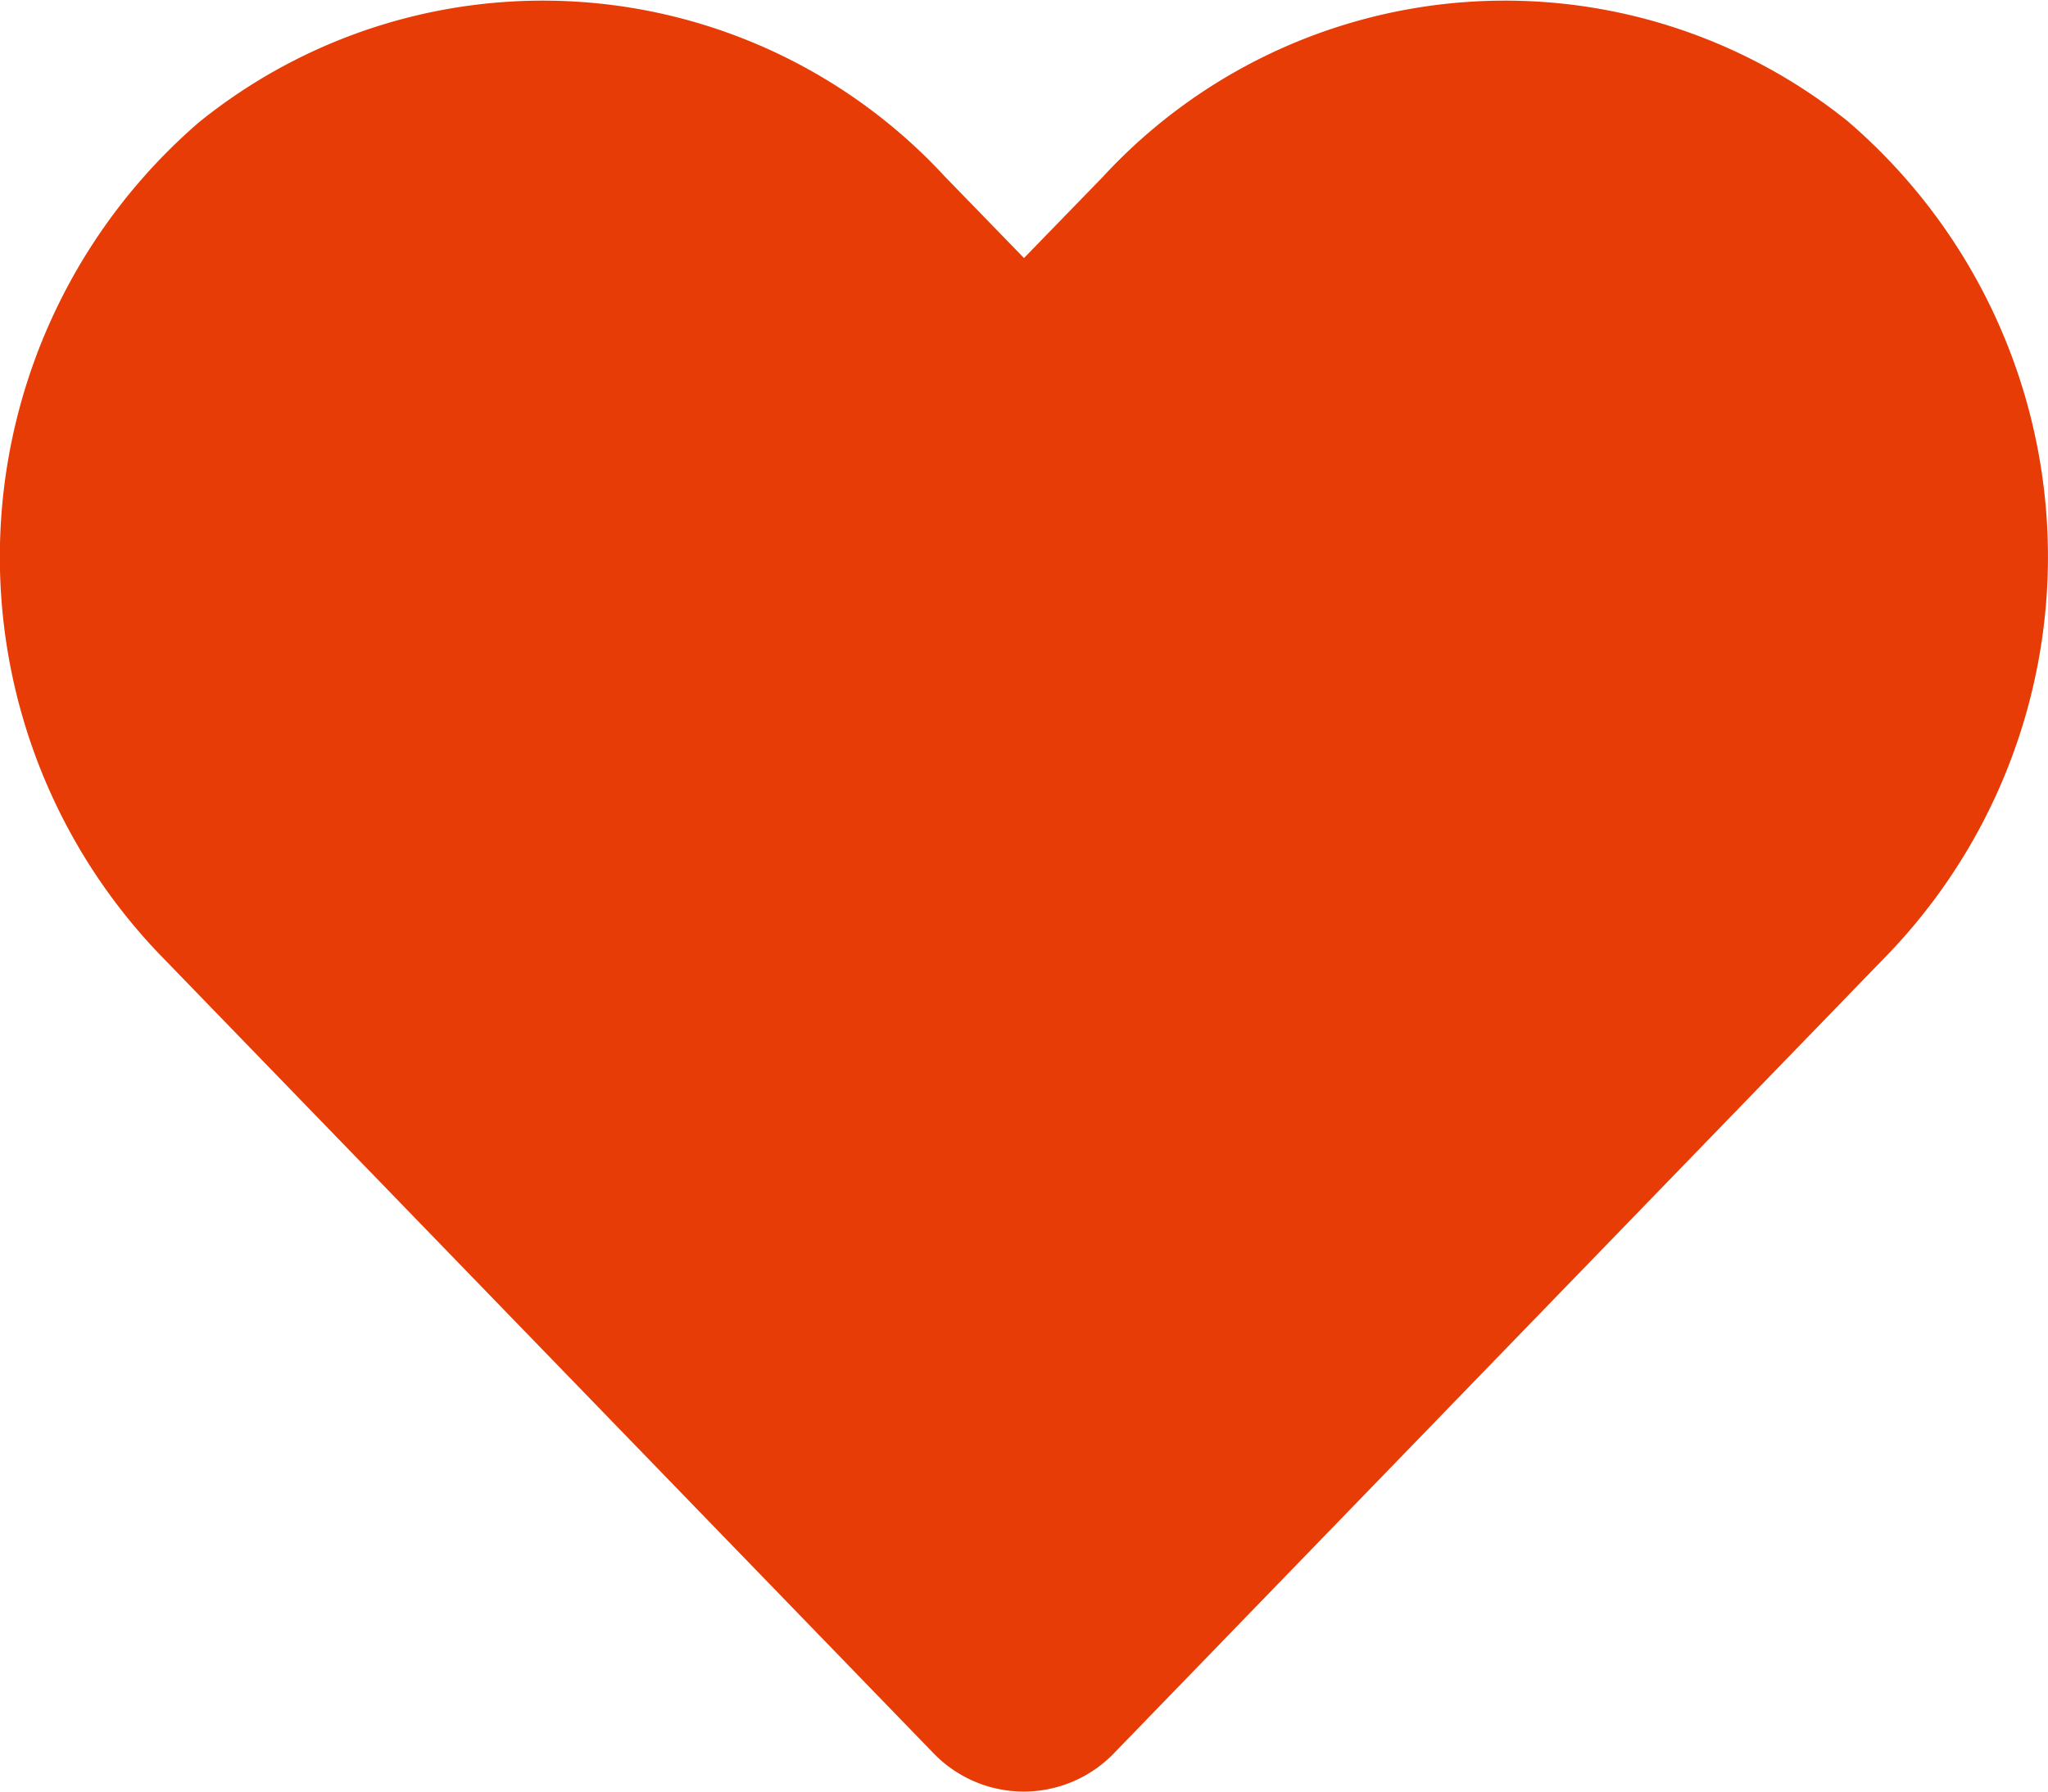 <svg xmlns="http://www.w3.org/2000/svg" width="19.948" height="17.455" viewBox="0 0 19.948 17.455">
  <path id="Icon_awesome-heart" data-name="Icon awesome-heart" d="M18.011,3.441a5.328,5.328,0,0,0-7.27.53l-.768.791-.768-.791a5.328,5.328,0,0,0-7.27-.53,5.594,5.594,0,0,0-.386,8.1l7.539,7.784a1.221,1.221,0,0,0,1.765,0l7.539-7.784a5.591,5.591,0,0,0-.382-8.1Z" transform="translate(0.001 -2.248)" fill="#e83c07"/>
</svg>
